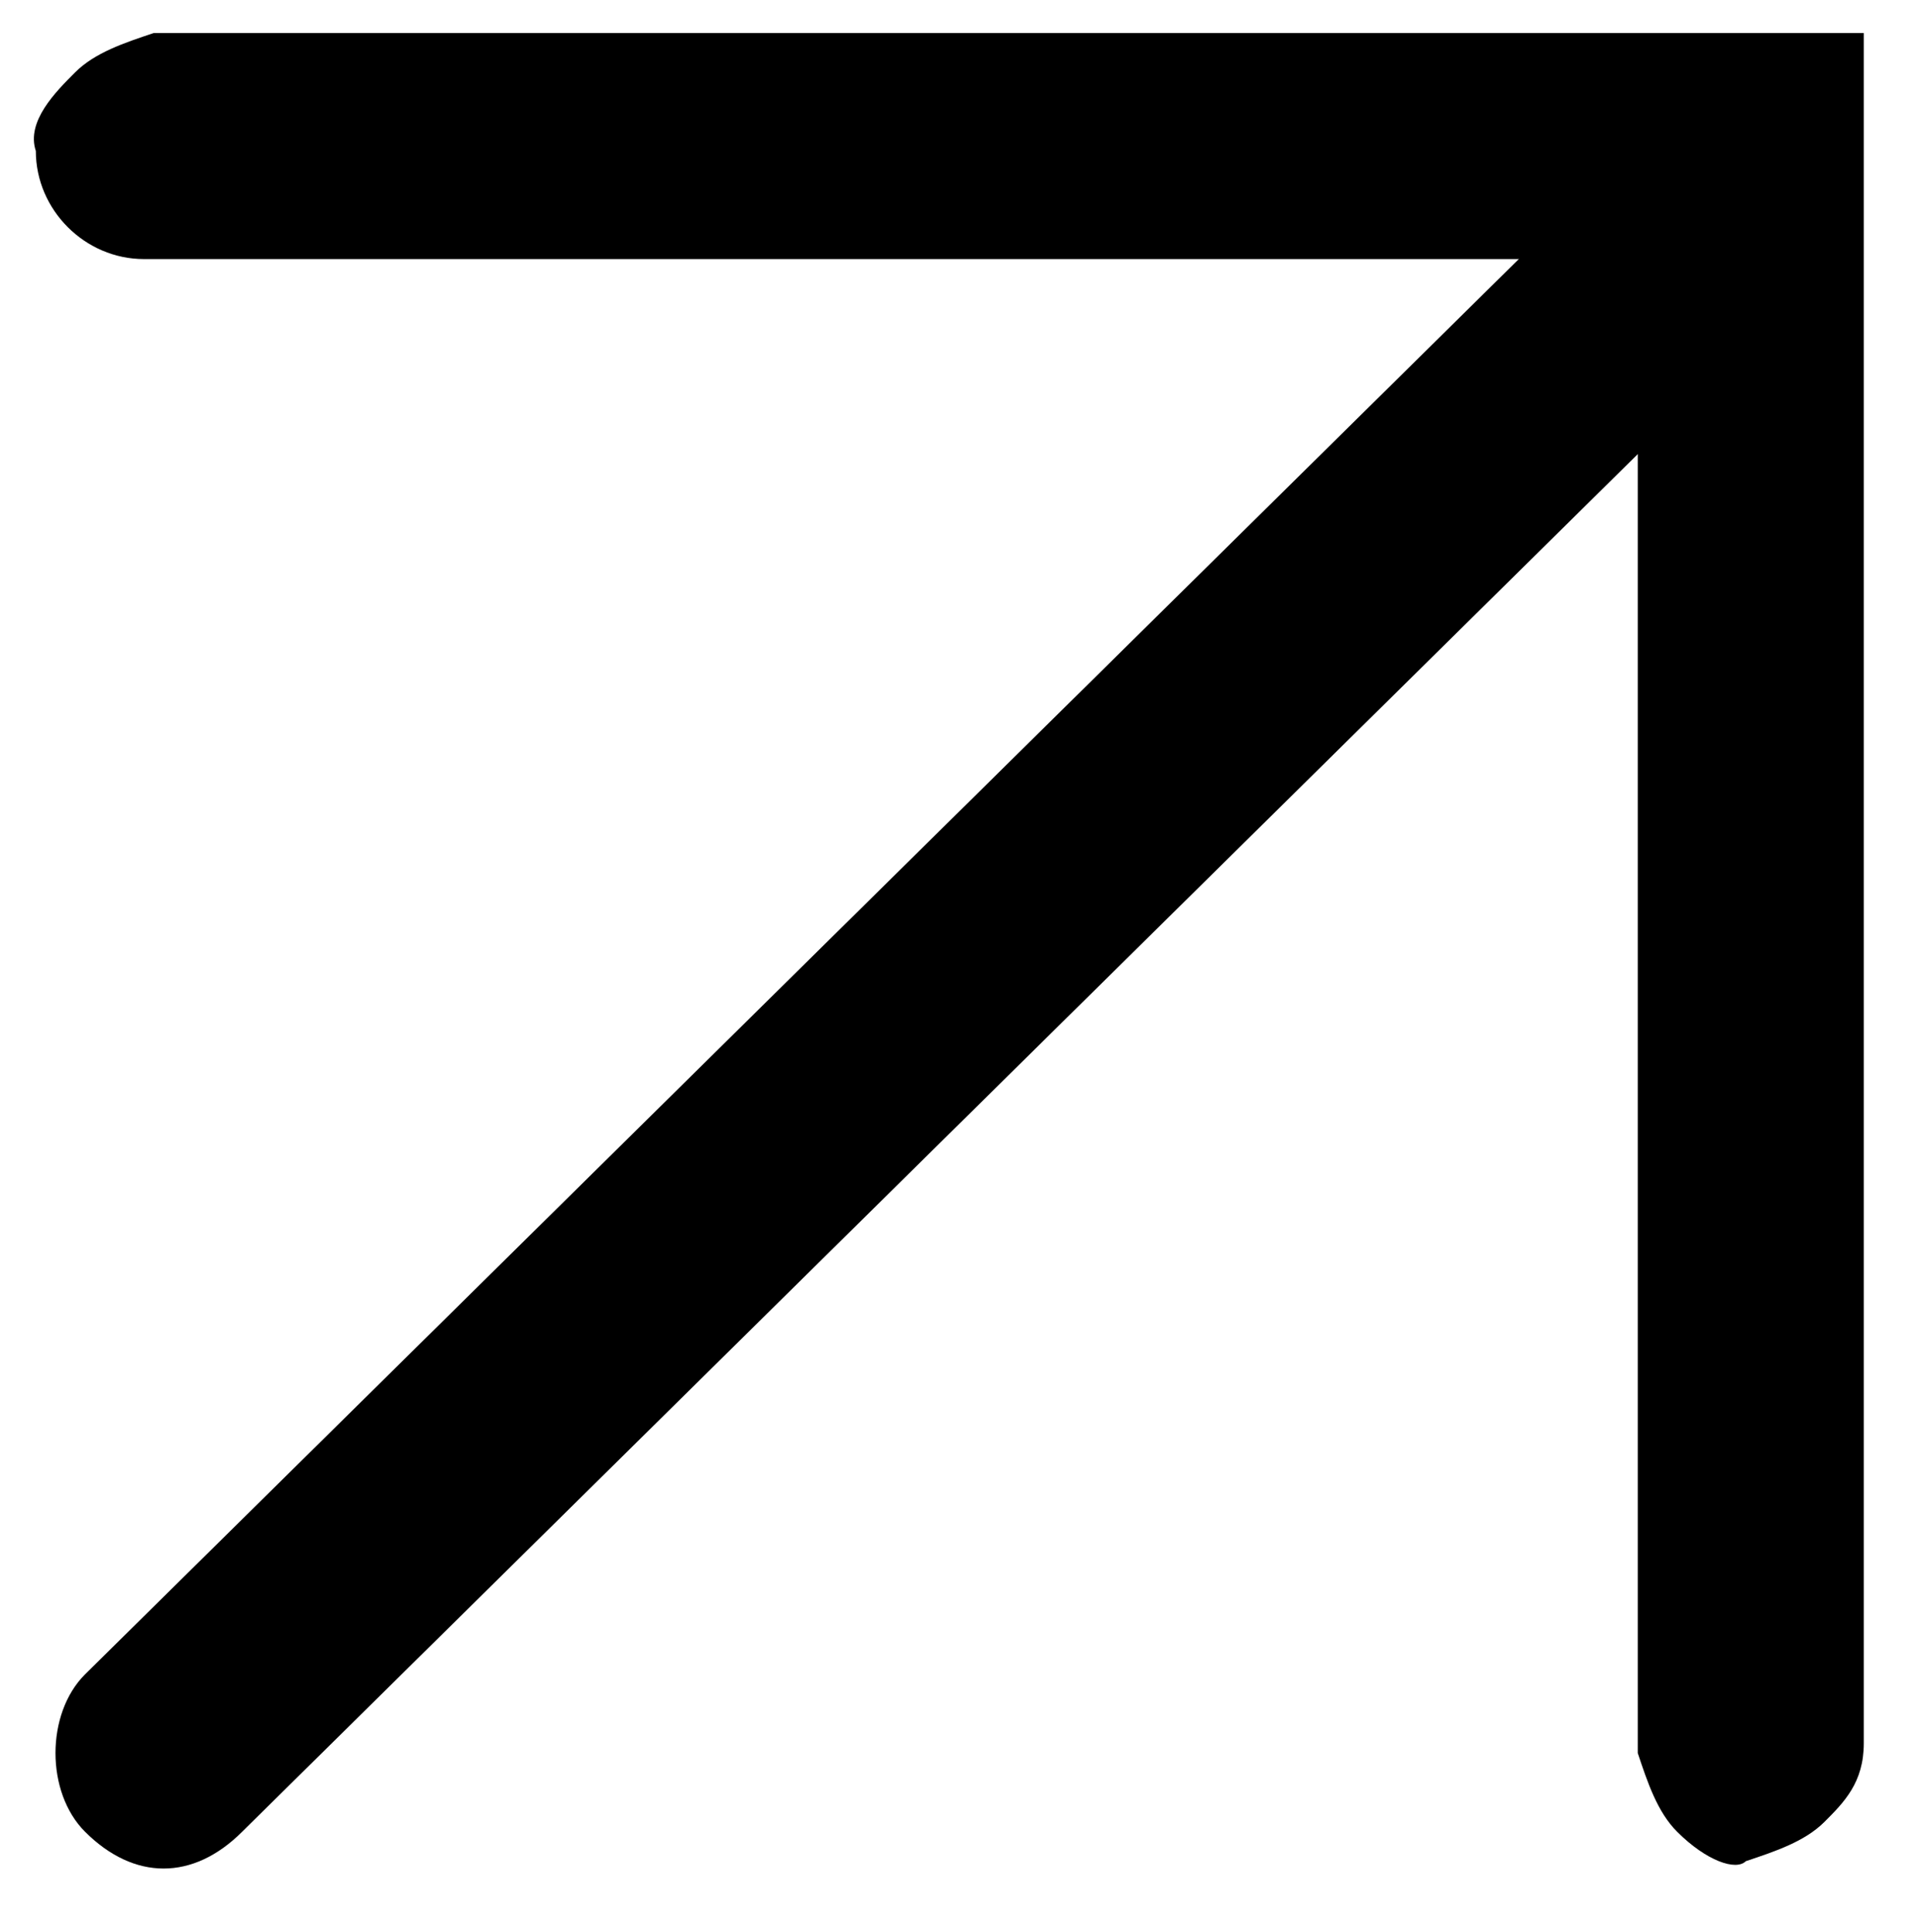 <svg xmlns="http://www.w3.org/2000/svg" xmlns:xlink="http://www.w3.org/1999/xlink" x="0px" y="0px" viewBox="0 0 13.8 13.9" style="enable-background:new 0 0 13.8 13.9;" xml:space="preserve"><g transform="translate(6156.683 -6447.657) rotate(45)">	<path d="M223.6,8913.4c-0.2,0-0.4-0.1-0.6-0.2l-7.6-7.6l-7.6,7.6c-0.3,0.3-0.8,0.3-1.1,0  c-0.2-0.1-0.2-0.4-0.2-0.6c0-0.2,0.1-0.4,0.2-0.6l8.7-8.7l8.7,8.7c0.2,0.2,0.2,0.4,0.2,0.6c0,0.2-0.1,0.4-0.2,0.6  C224.1,8913.3,223.9,8913.4,223.6,8913.4L223.6,8913.4z"></path>	<path d="M215.5,8921.5L215.5,8921.5c-0.4,0-0.8-0.4-0.8-0.8l0.1-15.3c0-0.4,0.4-0.8,0.8-0.8  l0,0c0.4,0,0.8,0.4,0.8,0.8l-0.1,15.3C216.3,8921.2,216,8921.5,215.5,8921.5z"></path></g></svg>
